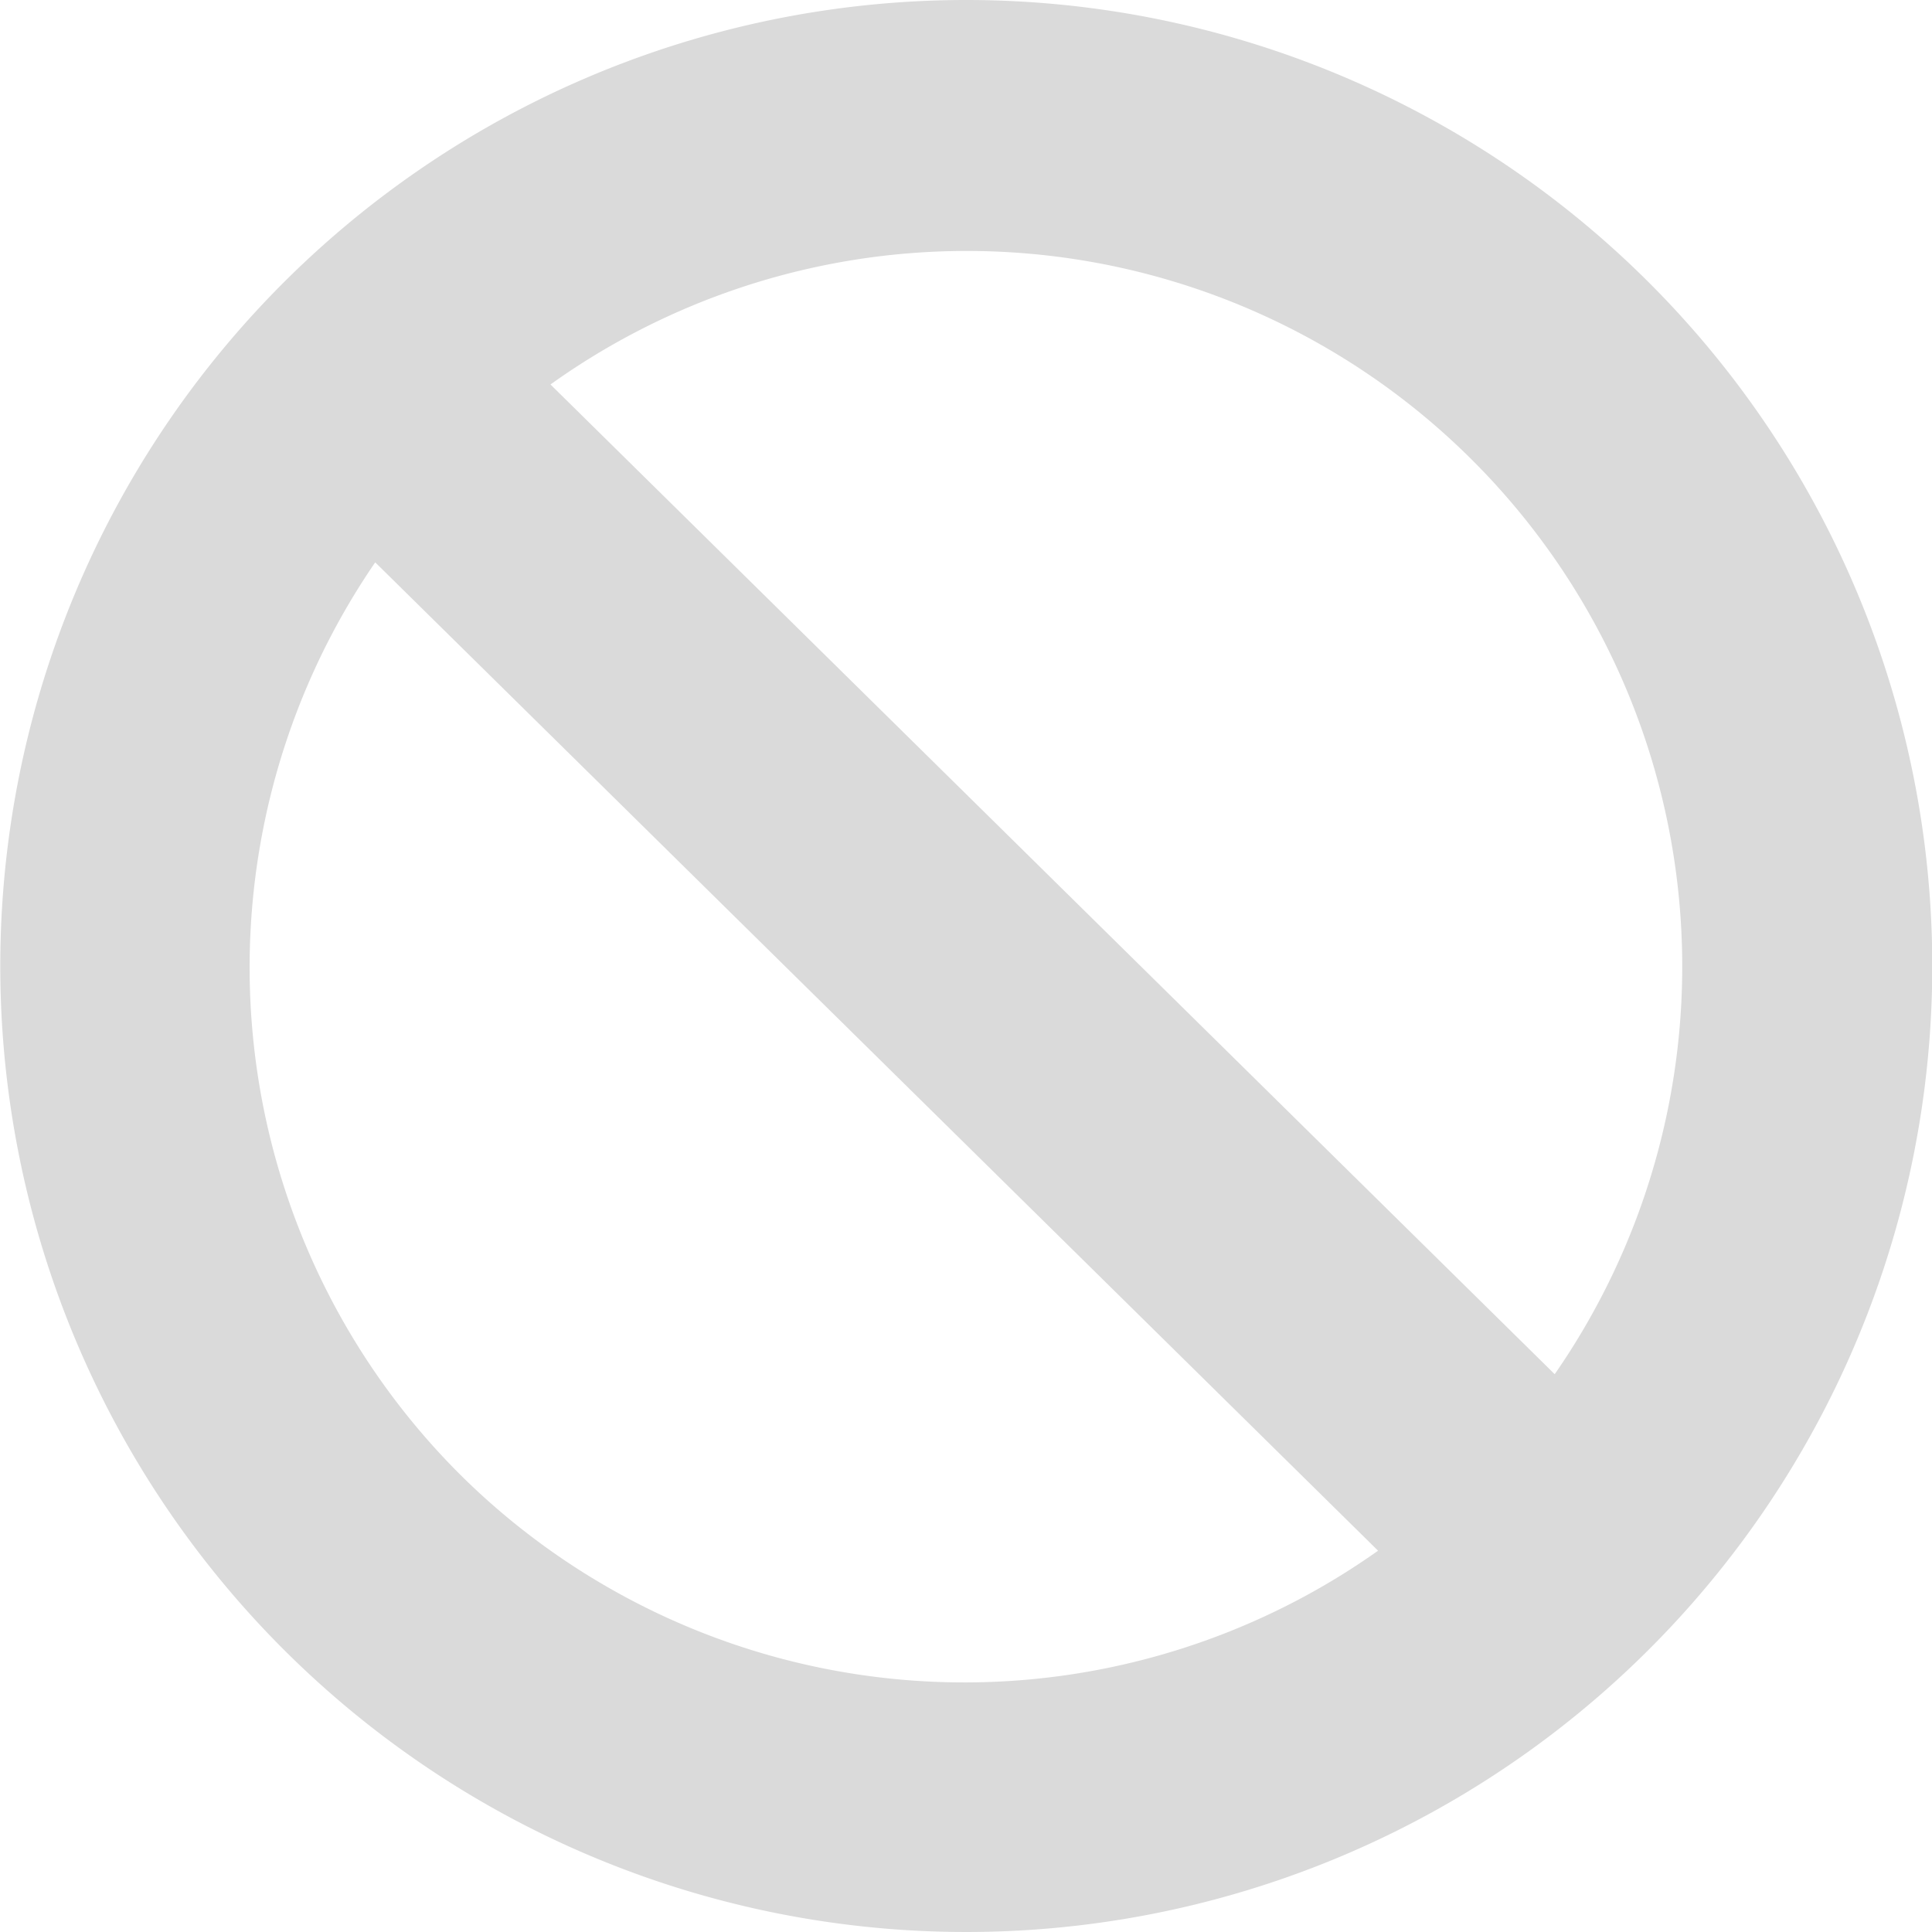 <svg xmlns="http://www.w3.org/2000/svg" width="14" height="14" viewBox="0 0 14 14">
  <path id="Path_33818" data-name="Path 33818" d="M633.115,349.709h0a7,7,0,1,0,7,7A7,7,0,0,0,633.113,349.709Zm-3.678,10.675a5.189,5.189,0,0,1-.605-6.6l7.267,7.162A5.185,5.185,0,0,1,629.437,360.384Zm7.942-.717-7.277-7.172a5.185,5.185,0,0,1,7.277,7.172Z" transform="translate(-626.113 -349.709)" fill="#dadada"/>
</svg>
